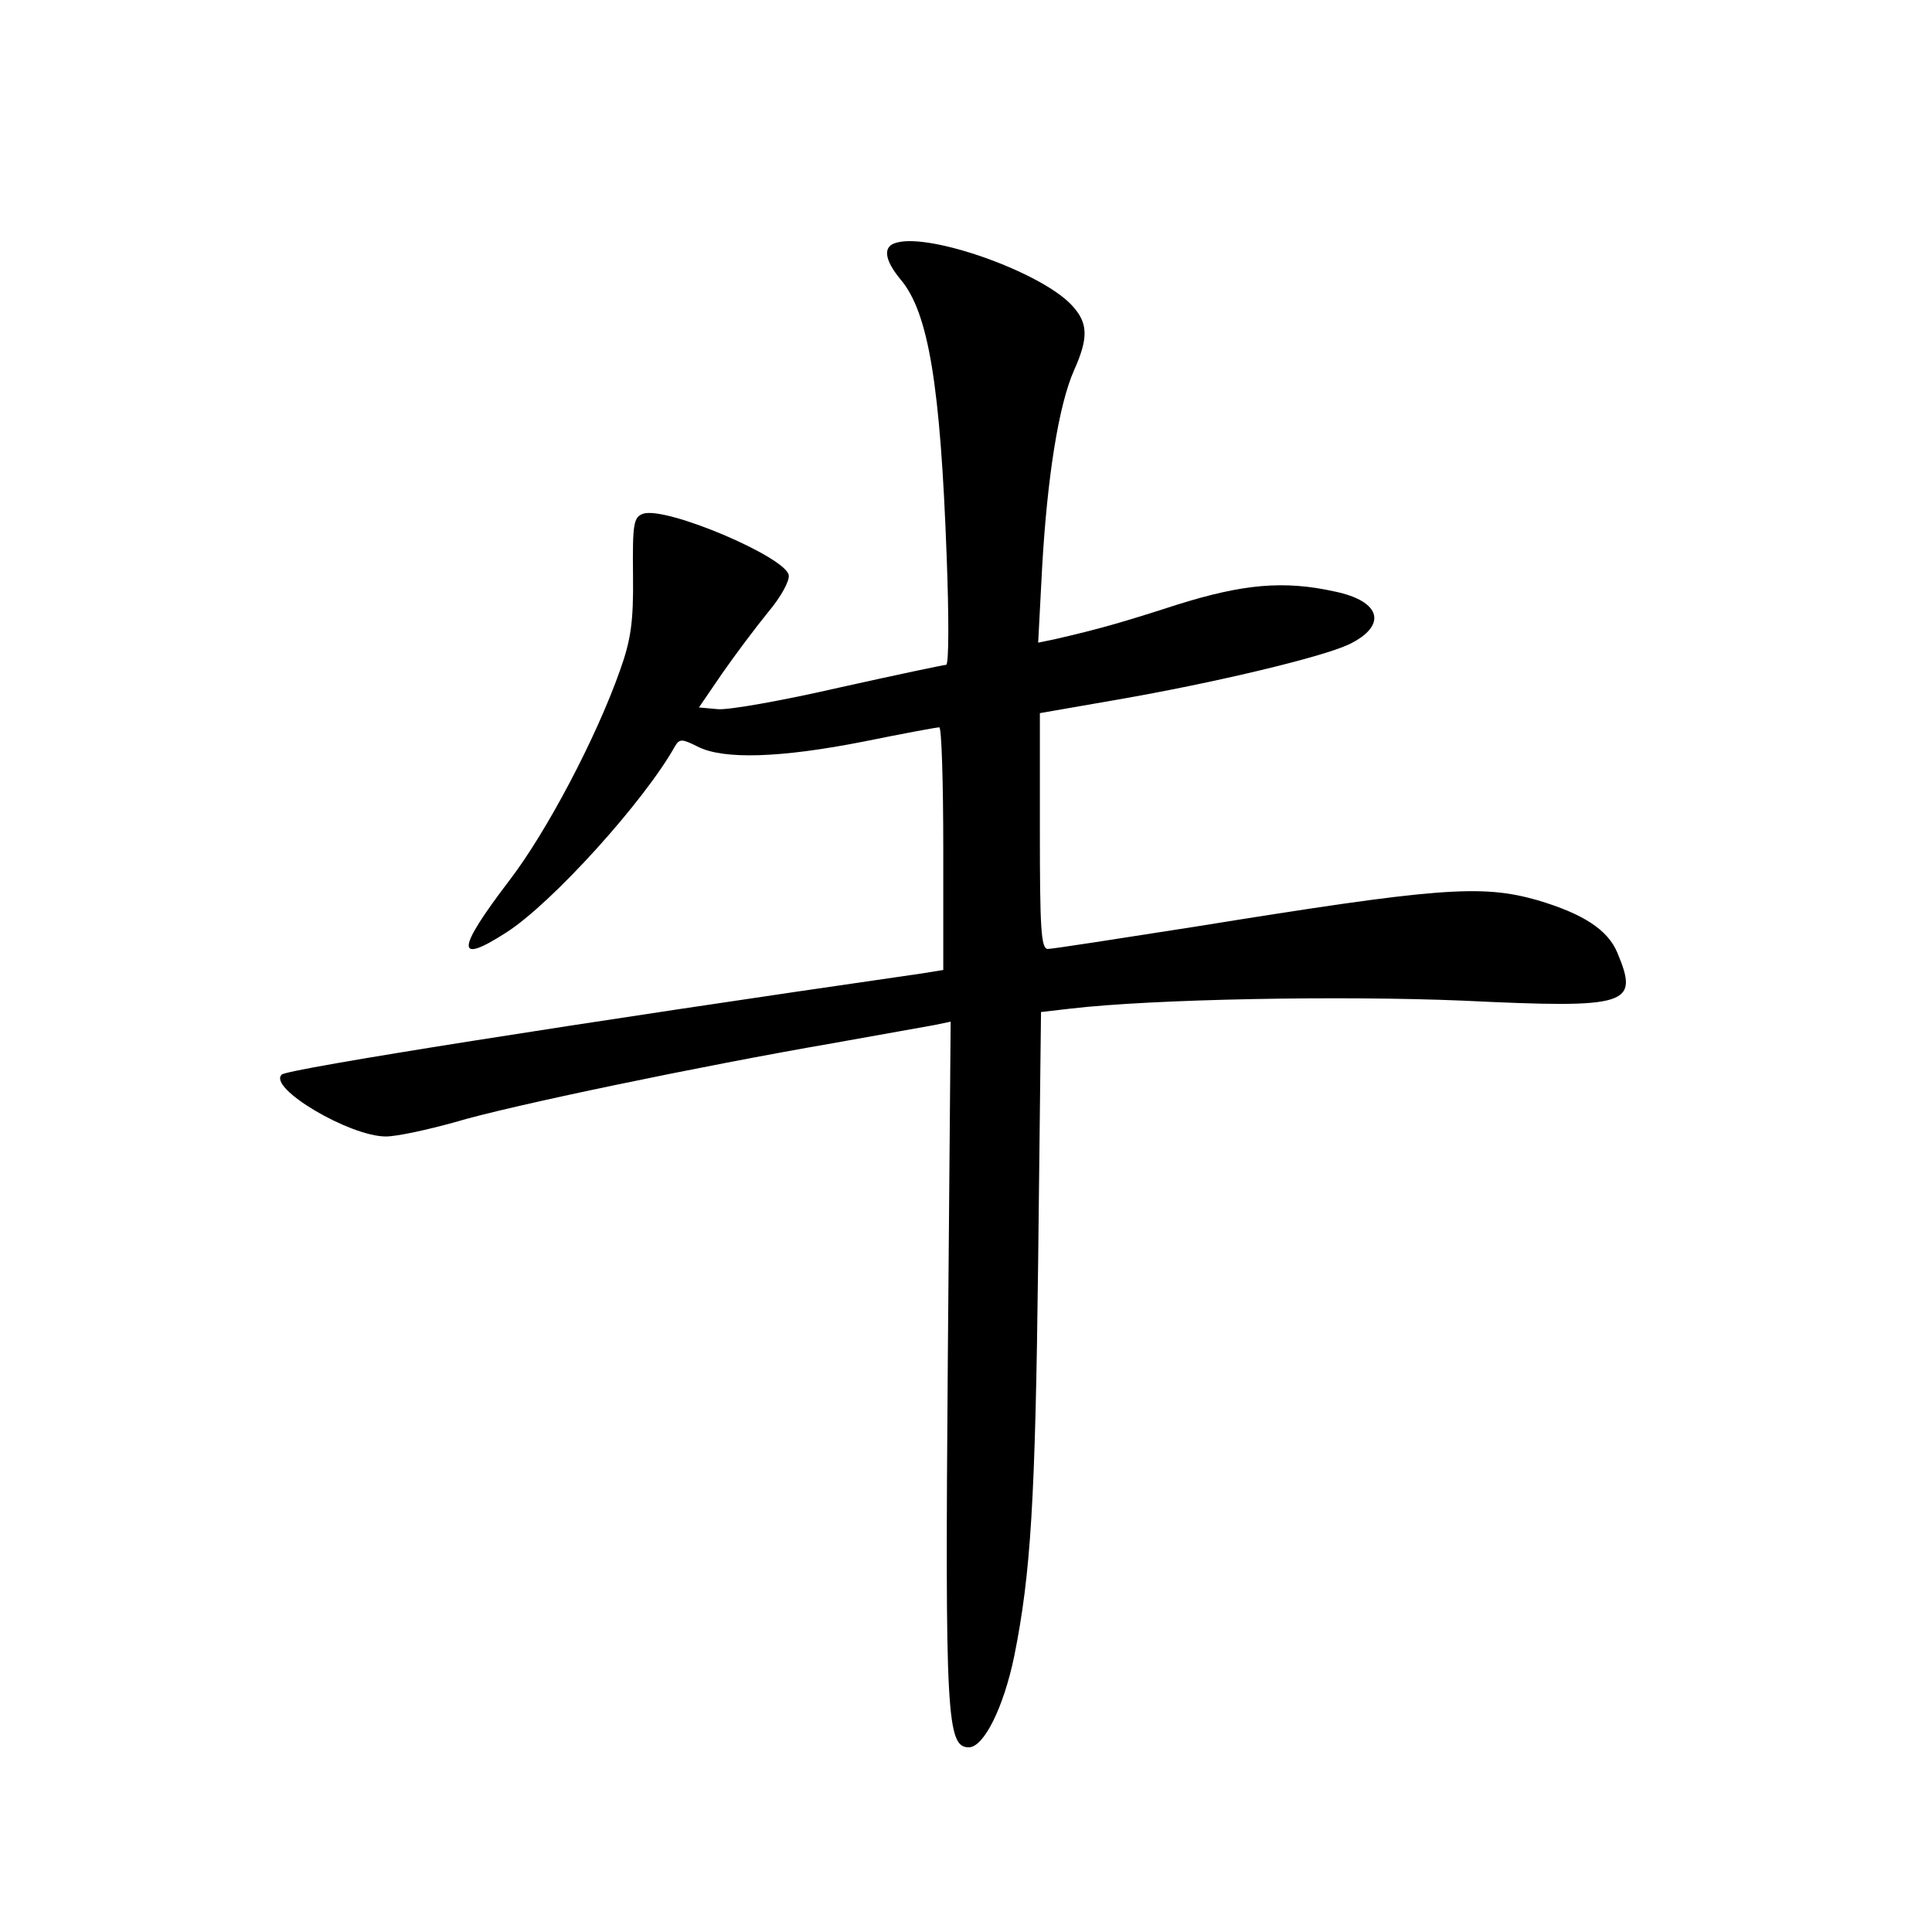 <?xml version="1.0" standalone="no"?>
<!DOCTYPE svg PUBLIC "-//W3C//DTD SVG 20010904//EN"
 "http://www.w3.org/TR/2001/REC-SVG-20010904/DTD/svg10.dtd">
<svg version="1.0" xmlns="http://www.w3.org/2000/svg"
 width="340pt" height="340pt" viewBox="0 0 340 340"
 preserveAspectRatio="xMidYMid meet">
<g transform="translate(0,340) scale(0.1,-0.1)"
fill="#000000" stroke="none">
<path d="M1578 2973 c-25 -6 -22 -30 7 -65 49 -58 70 -186 81 -488 4 -105 4
-190 -1 -190 -4 0 -89 -18 -188 -40 -100 -23 -196 -40 -214 -38 l-33 3 41 60
c23 33 59 81 81 108 22 26 38 55 36 65 -6 32 -215 121 -256 108 -17 -6 -19
-17 -18 -109 1 -82 -4 -114 -23 -167 -42 -119 -129 -284 -195 -370 -93 -122
-95 -149 -5 -91 80 51 243 231 297 328 8 13 12 13 40 -1 45 -23 145 -20 292 9
69 14 128 25 133 25 4 0 7 -96 7 -214 l0 -213 -37 -6 c-610 -88 -1116 -168
-1127 -178 -26 -23 119 -109 183 -109 20 0 74 12 121 25 96 29 439 100 665
139 83 15 163 29 179 32 l29 6 -5 -593 c-5 -630 -2 -684 37 -684 26 0 61 69
80 161 29 145 37 272 42 696 l5 437 52 6 c145 17 477 23 691 14 293 -14 310
-8 271 85 -17 40 -60 68 -141 92 -99 28 -175 22 -603 -47 -134 -21 -250 -39
-258 -39 -12 0 -14 36 -14 208 l0 207 138 24 c167 29 357 74 406 97 68 33 57
76 -25 93 -90 20 -162 13 -277 -23 -99 -32 -138 -43 -216 -61 l-29 -6 7 133
c9 158 29 285 56 346 26 58 25 84 -4 115 -54 58 -248 127 -308 110z"/>
</g>
</svg>
